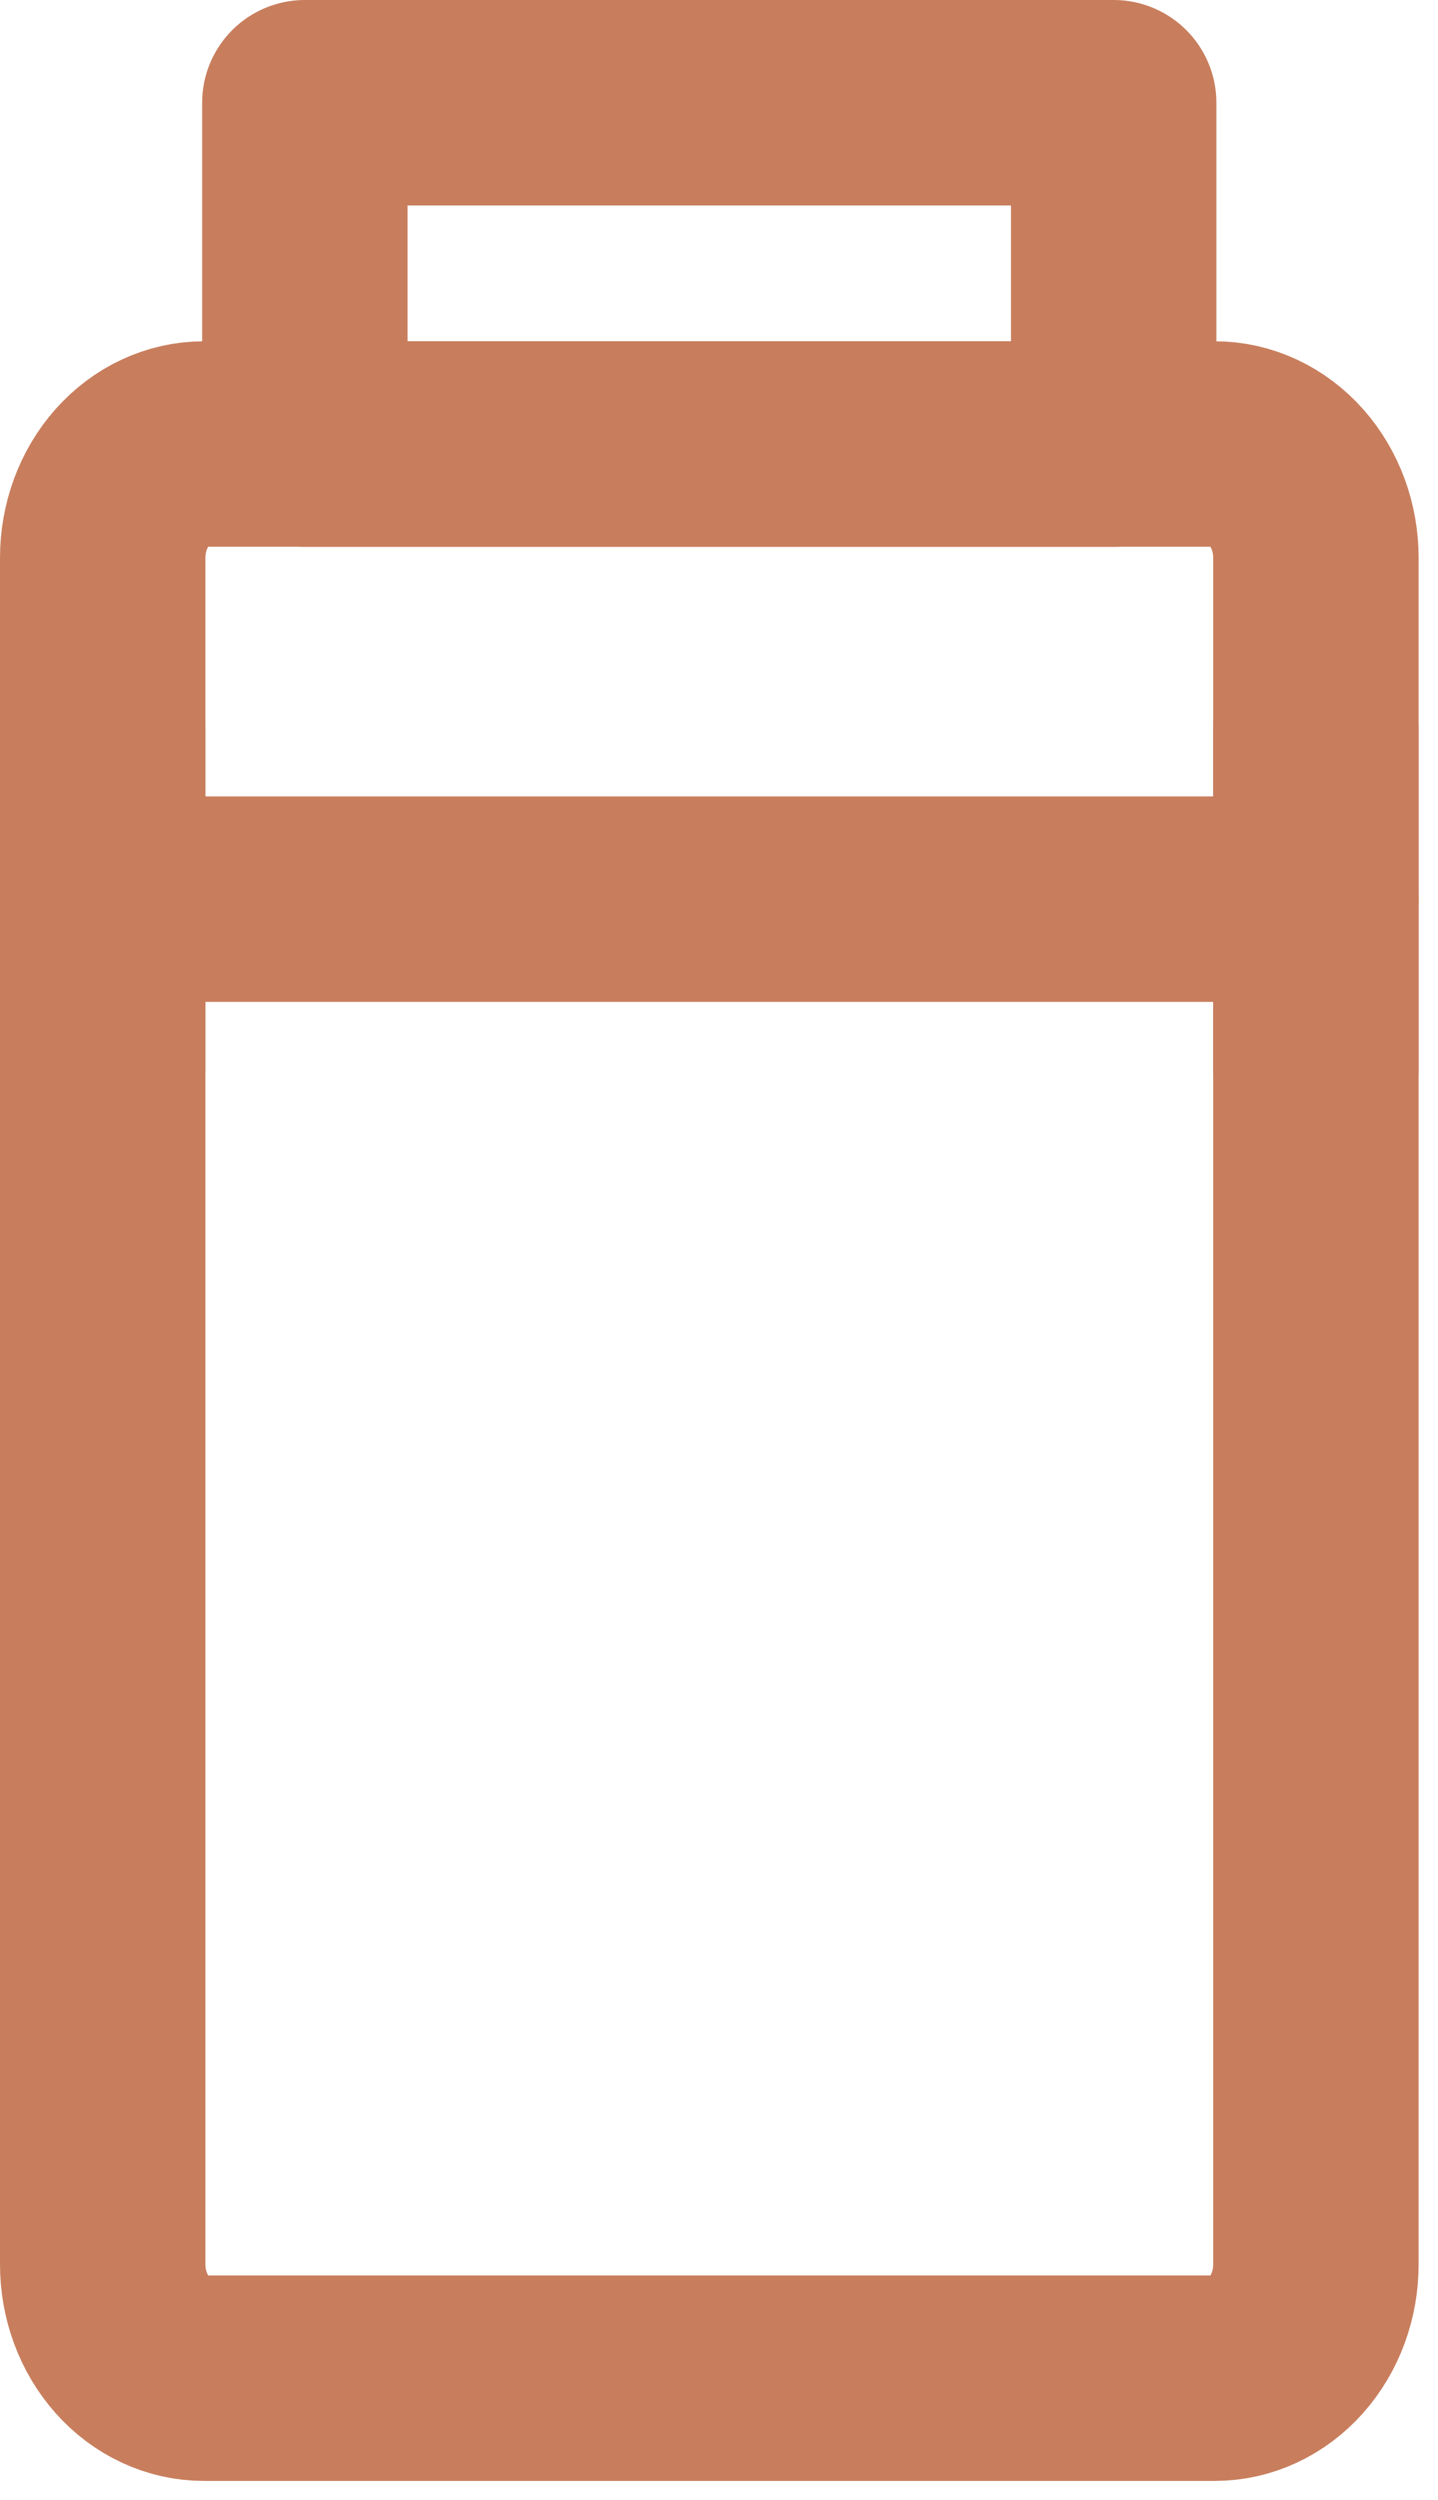 <svg width="42" height="73" viewBox="0 0 42 73" fill="none" xmlns="http://www.w3.org/2000/svg">
<path d="M35.481 12.965H5.953C5.17 12.965 4.419 13.315 3.865 13.938C3.311 14.561 3 15.406 3 16.287V66.117C3 66.998 3.311 67.843 3.865 68.466C4.419 69.088 5.17 69.439 5.953 69.439H35.481C36.264 69.439 37.016 69.088 37.569 68.466C38.123 67.843 38.434 66.998 38.434 66.117V16.287C38.434 15.406 38.123 14.561 37.569 13.938C37.016 13.315 36.264 12.965 35.481 12.965Z" stroke="#C87E5D" stroke-width="6" stroke-linejoin="round"/>
<path d="M3 26.254H38.434" stroke="#C87E5D" stroke-width="6" stroke-linecap="round"/>
<path d="M3 21.27V31.236M38.434 21.27V31.236" stroke="#C87E5D" stroke-width="6" stroke-linecap="round" stroke-linejoin="round"/>
<path d="M32.527 3H8.904V12.966H32.527V3Z" stroke="#C87E5D" stroke-width="6" stroke-linejoin="round"/>
</svg>
